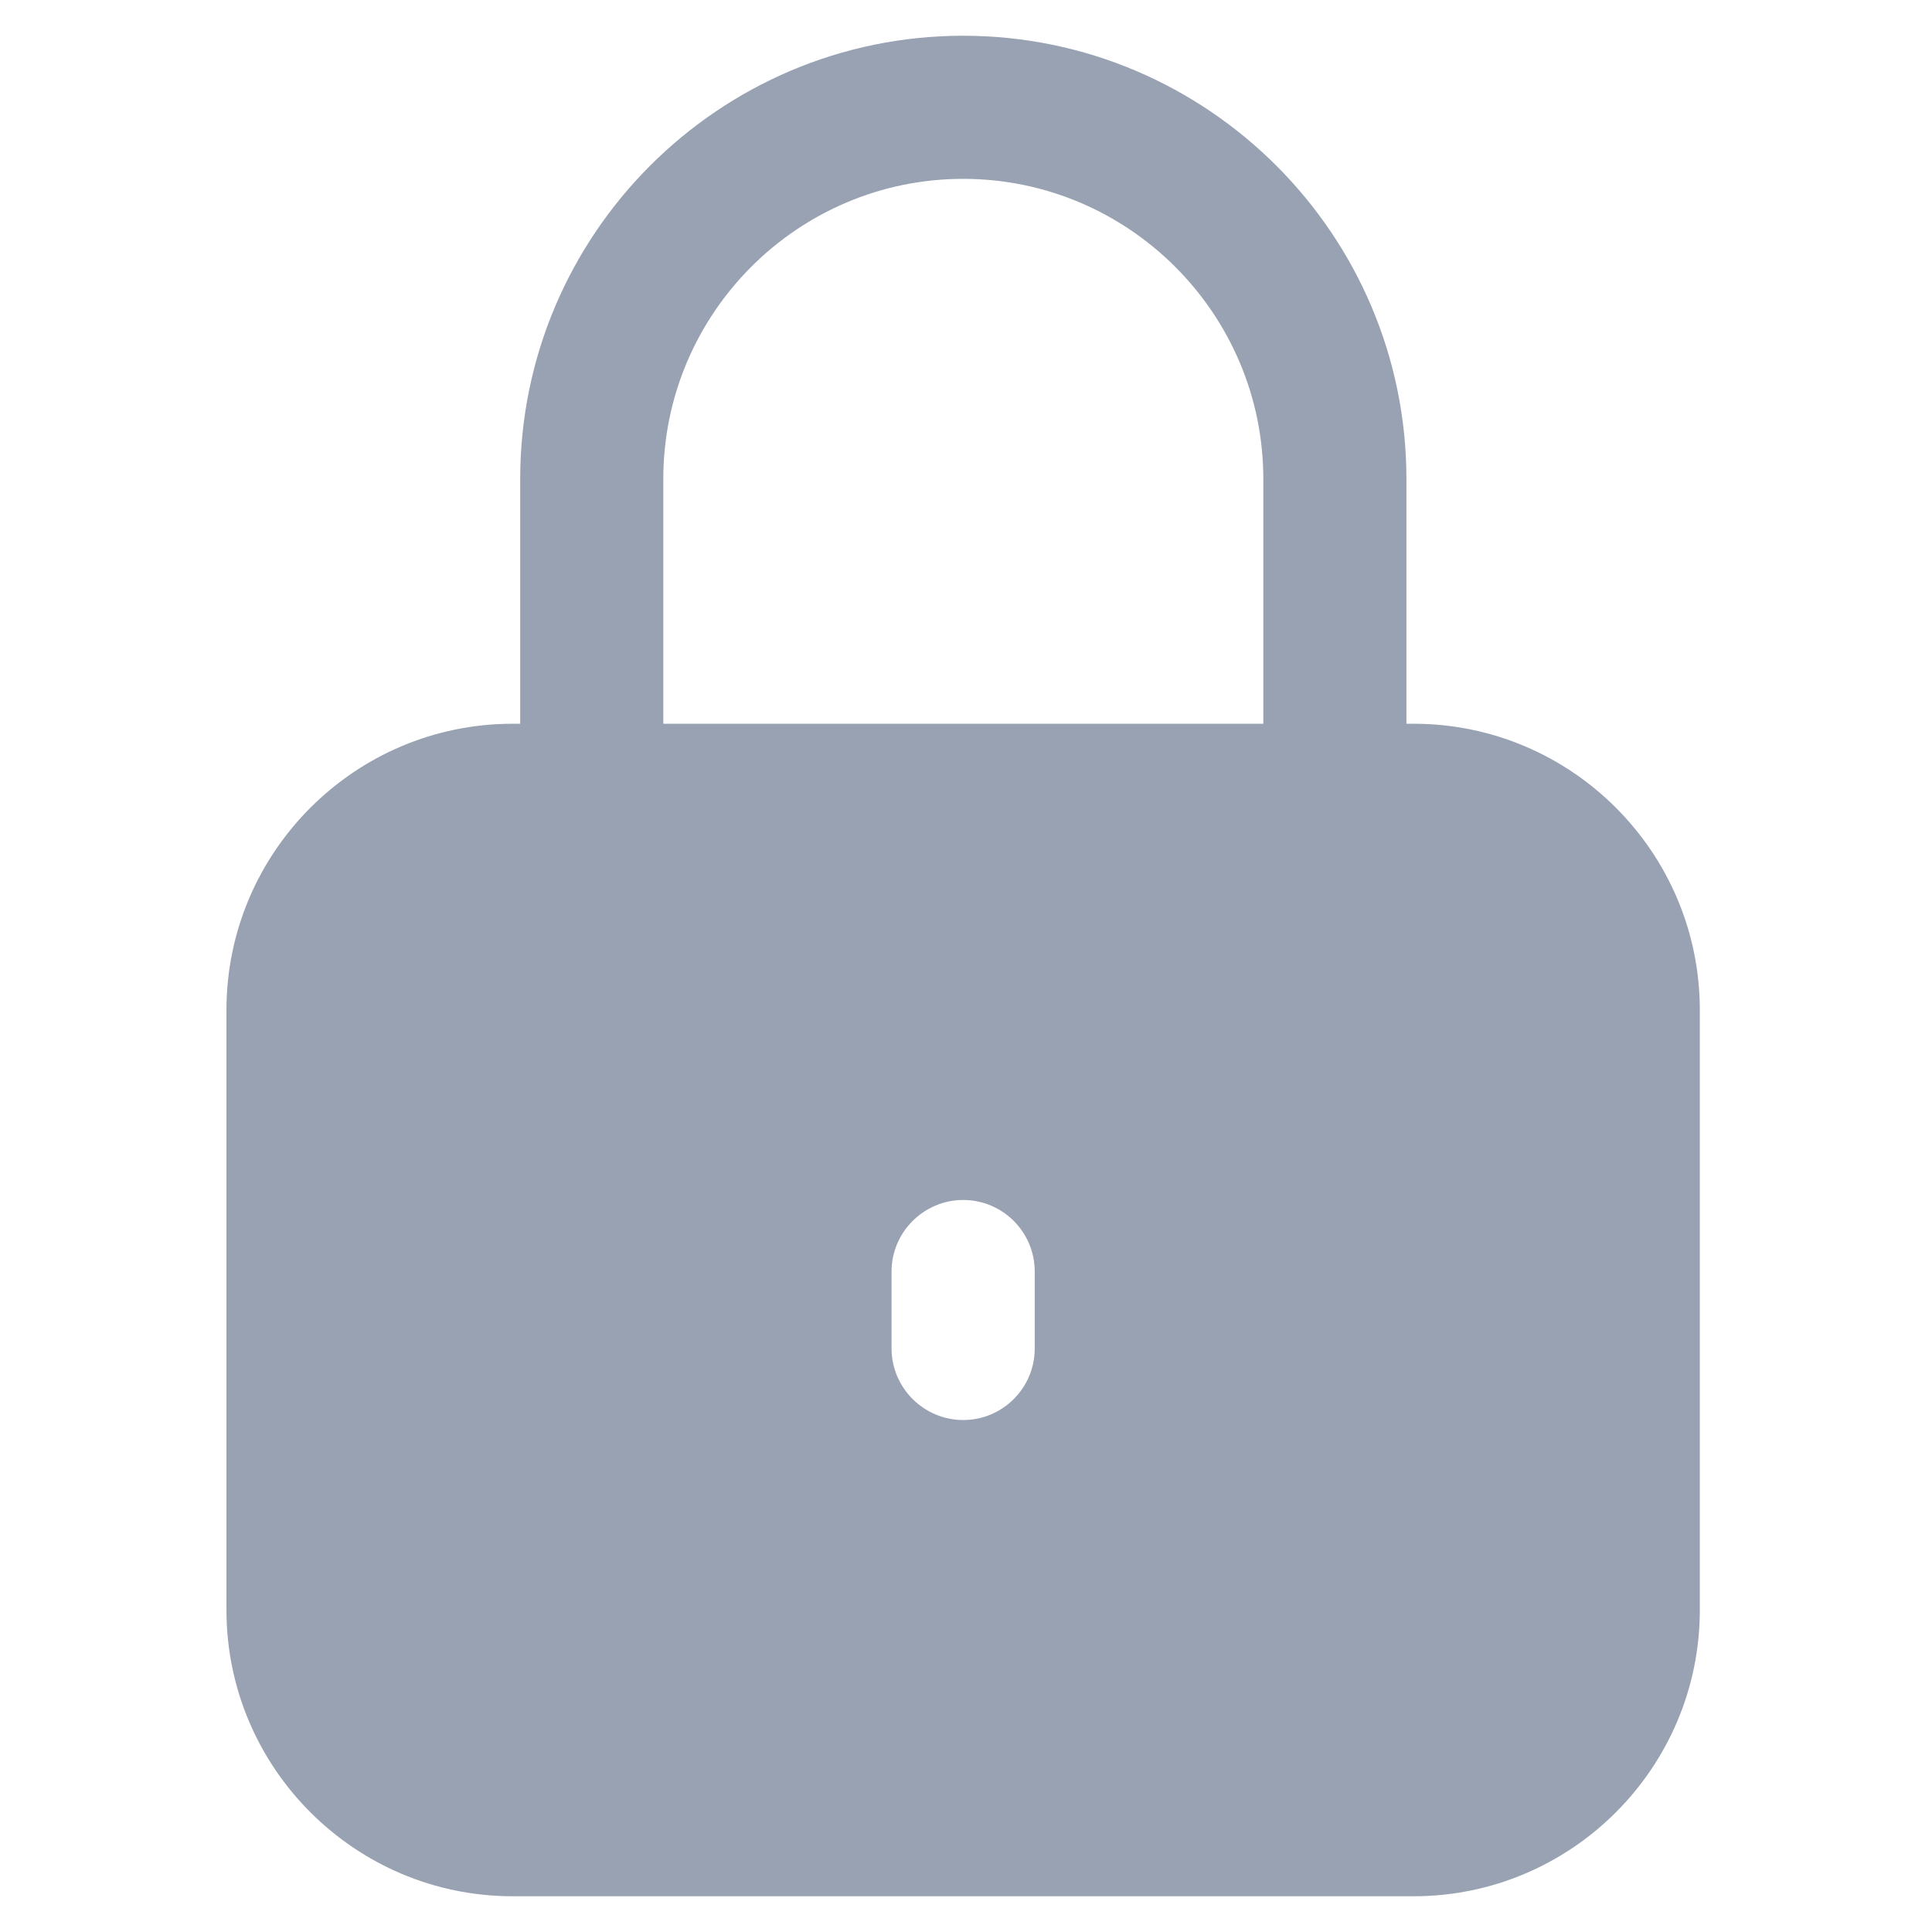 <svg width="28" height="28" viewBox="0 0 28 28" fill="none" xmlns="http://www.w3.org/2000/svg">
<g clip-path="url(#clip0_1_397)">
<path d="M20.487 10.489H20.383V6.943C20.383 3.401 17.5 0.518 13.959 0.518C10.417 0.518 7.539 3.401 7.539 6.943V10.489H7.43C5.144 10.489 3.282 12.351 3.282 14.638V23.334C3.282 25.62 5.144 27.482 7.43 27.482H20.487C22.774 27.482 24.635 25.62 24.635 23.334V14.638C24.635 12.351 22.774 10.489 20.487 10.489ZM14.996 19.543C14.996 20.113 14.534 20.58 13.959 20.58C13.388 20.58 12.921 20.113 12.921 19.543V18.428C12.921 17.858 13.388 17.391 13.959 17.391C14.534 17.391 14.996 17.858 14.996 18.428V19.543ZM18.309 10.489H9.613V6.943C9.613 4.542 11.563 2.592 13.959 2.592C16.354 2.592 18.309 4.542 18.309 6.943V10.489Z" fill="#98A2B3"/>
</g>
<defs>
<clipPath id="clip0_1_397">
<rect width="27" height="27" fill="white" transform="translate(0.458 0.5)"/>
</clipPath>
</defs>
</svg>
